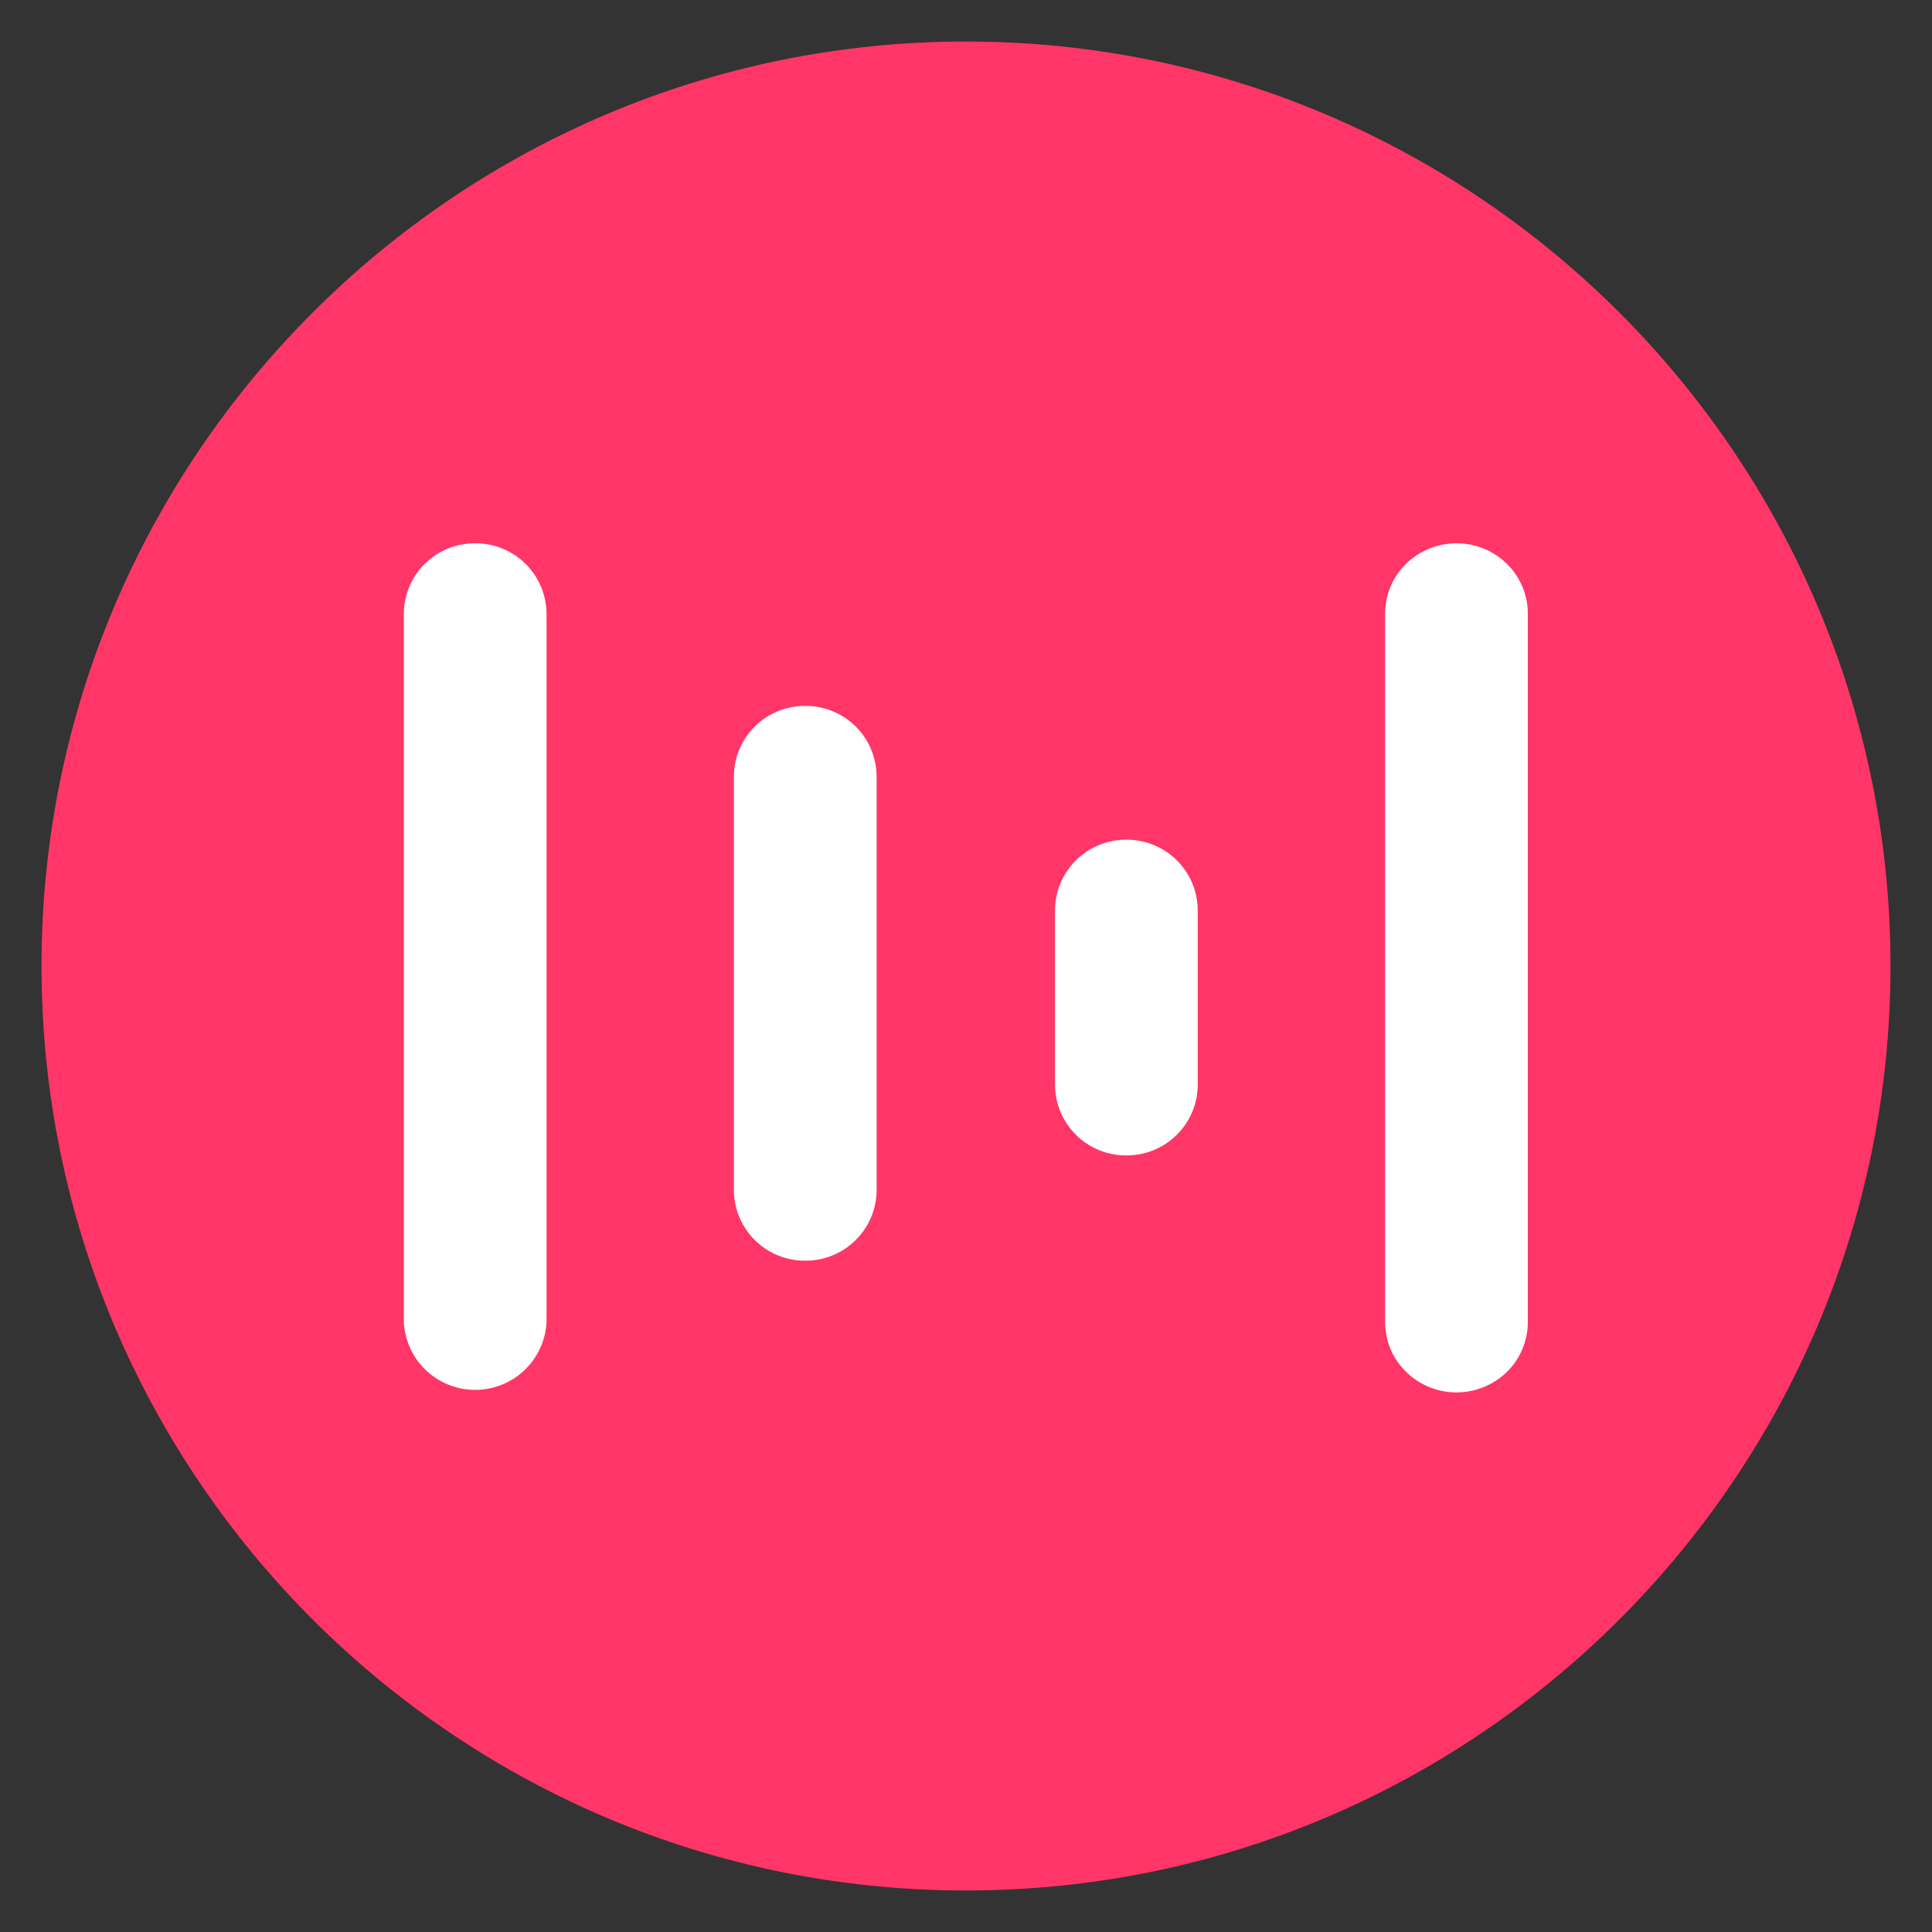 <svg id="MTL" xmlns="http://www.w3.org/2000/svg" width="512" height="512" viewBox="0 0 512 512">
<rect x="0" y="0" width="512" height="512" fill="#333333" stroke="none"/>
<defs>
    <style>
      .cls-1 {
        fill: #ff3667;
      }

      .cls-1, .cls-2 {
        fill-rule: evenodd;
      }

      .cls-2 {
        fill: #fff;
      }
    </style>
  </defs>
  <path id="Full" class="cls-1" d="M11,256c0,135.094,109.906,245,245,245S501,391.094,501,256,391.094,11,256,11,11,120.906,11,256Z"/>
  <path id="MTL-2" data-name="MTL" class="cls-2" d="M385.977,143.987a18.878,18.878,0,0,1,16.336,9.237,18.368,18.368,0,0,1,2.574,9.414V350.354a18.52,18.52,0,0,1-9.365,16.1,19.083,19.083,0,0,1-25.88-6.685,18.371,18.371,0,0,1-2.575-9.414V162.638a18.521,18.521,0,0,1,9.365-16.1A19.026,19.026,0,0,1,385.977,143.987Zm-260.038,0a18.782,18.782,0,0,1,18.9,18.663V350.342a18.934,18.934,0,0,1-37.821,0V162.65A18.781,18.781,0,0,1,125.939,143.987Zm87.462,43.09h0a18.781,18.781,0,0,1,18.91,18.651V315.437a18.782,18.782,0,0,1-18.91,18.652h0a18.783,18.783,0,0,1-18.911-18.652V205.728A18.782,18.782,0,0,1,213.4,187.077Zm85.1,35.459h0a18.782,18.782,0,0,1,18.911,18.651v46.351A18.782,18.782,0,0,1,298.5,306.189h0a18.782,18.782,0,0,1-18.91-18.651V241.187A18.781,18.781,0,0,1,298.5,222.536Z"/>
</svg>
